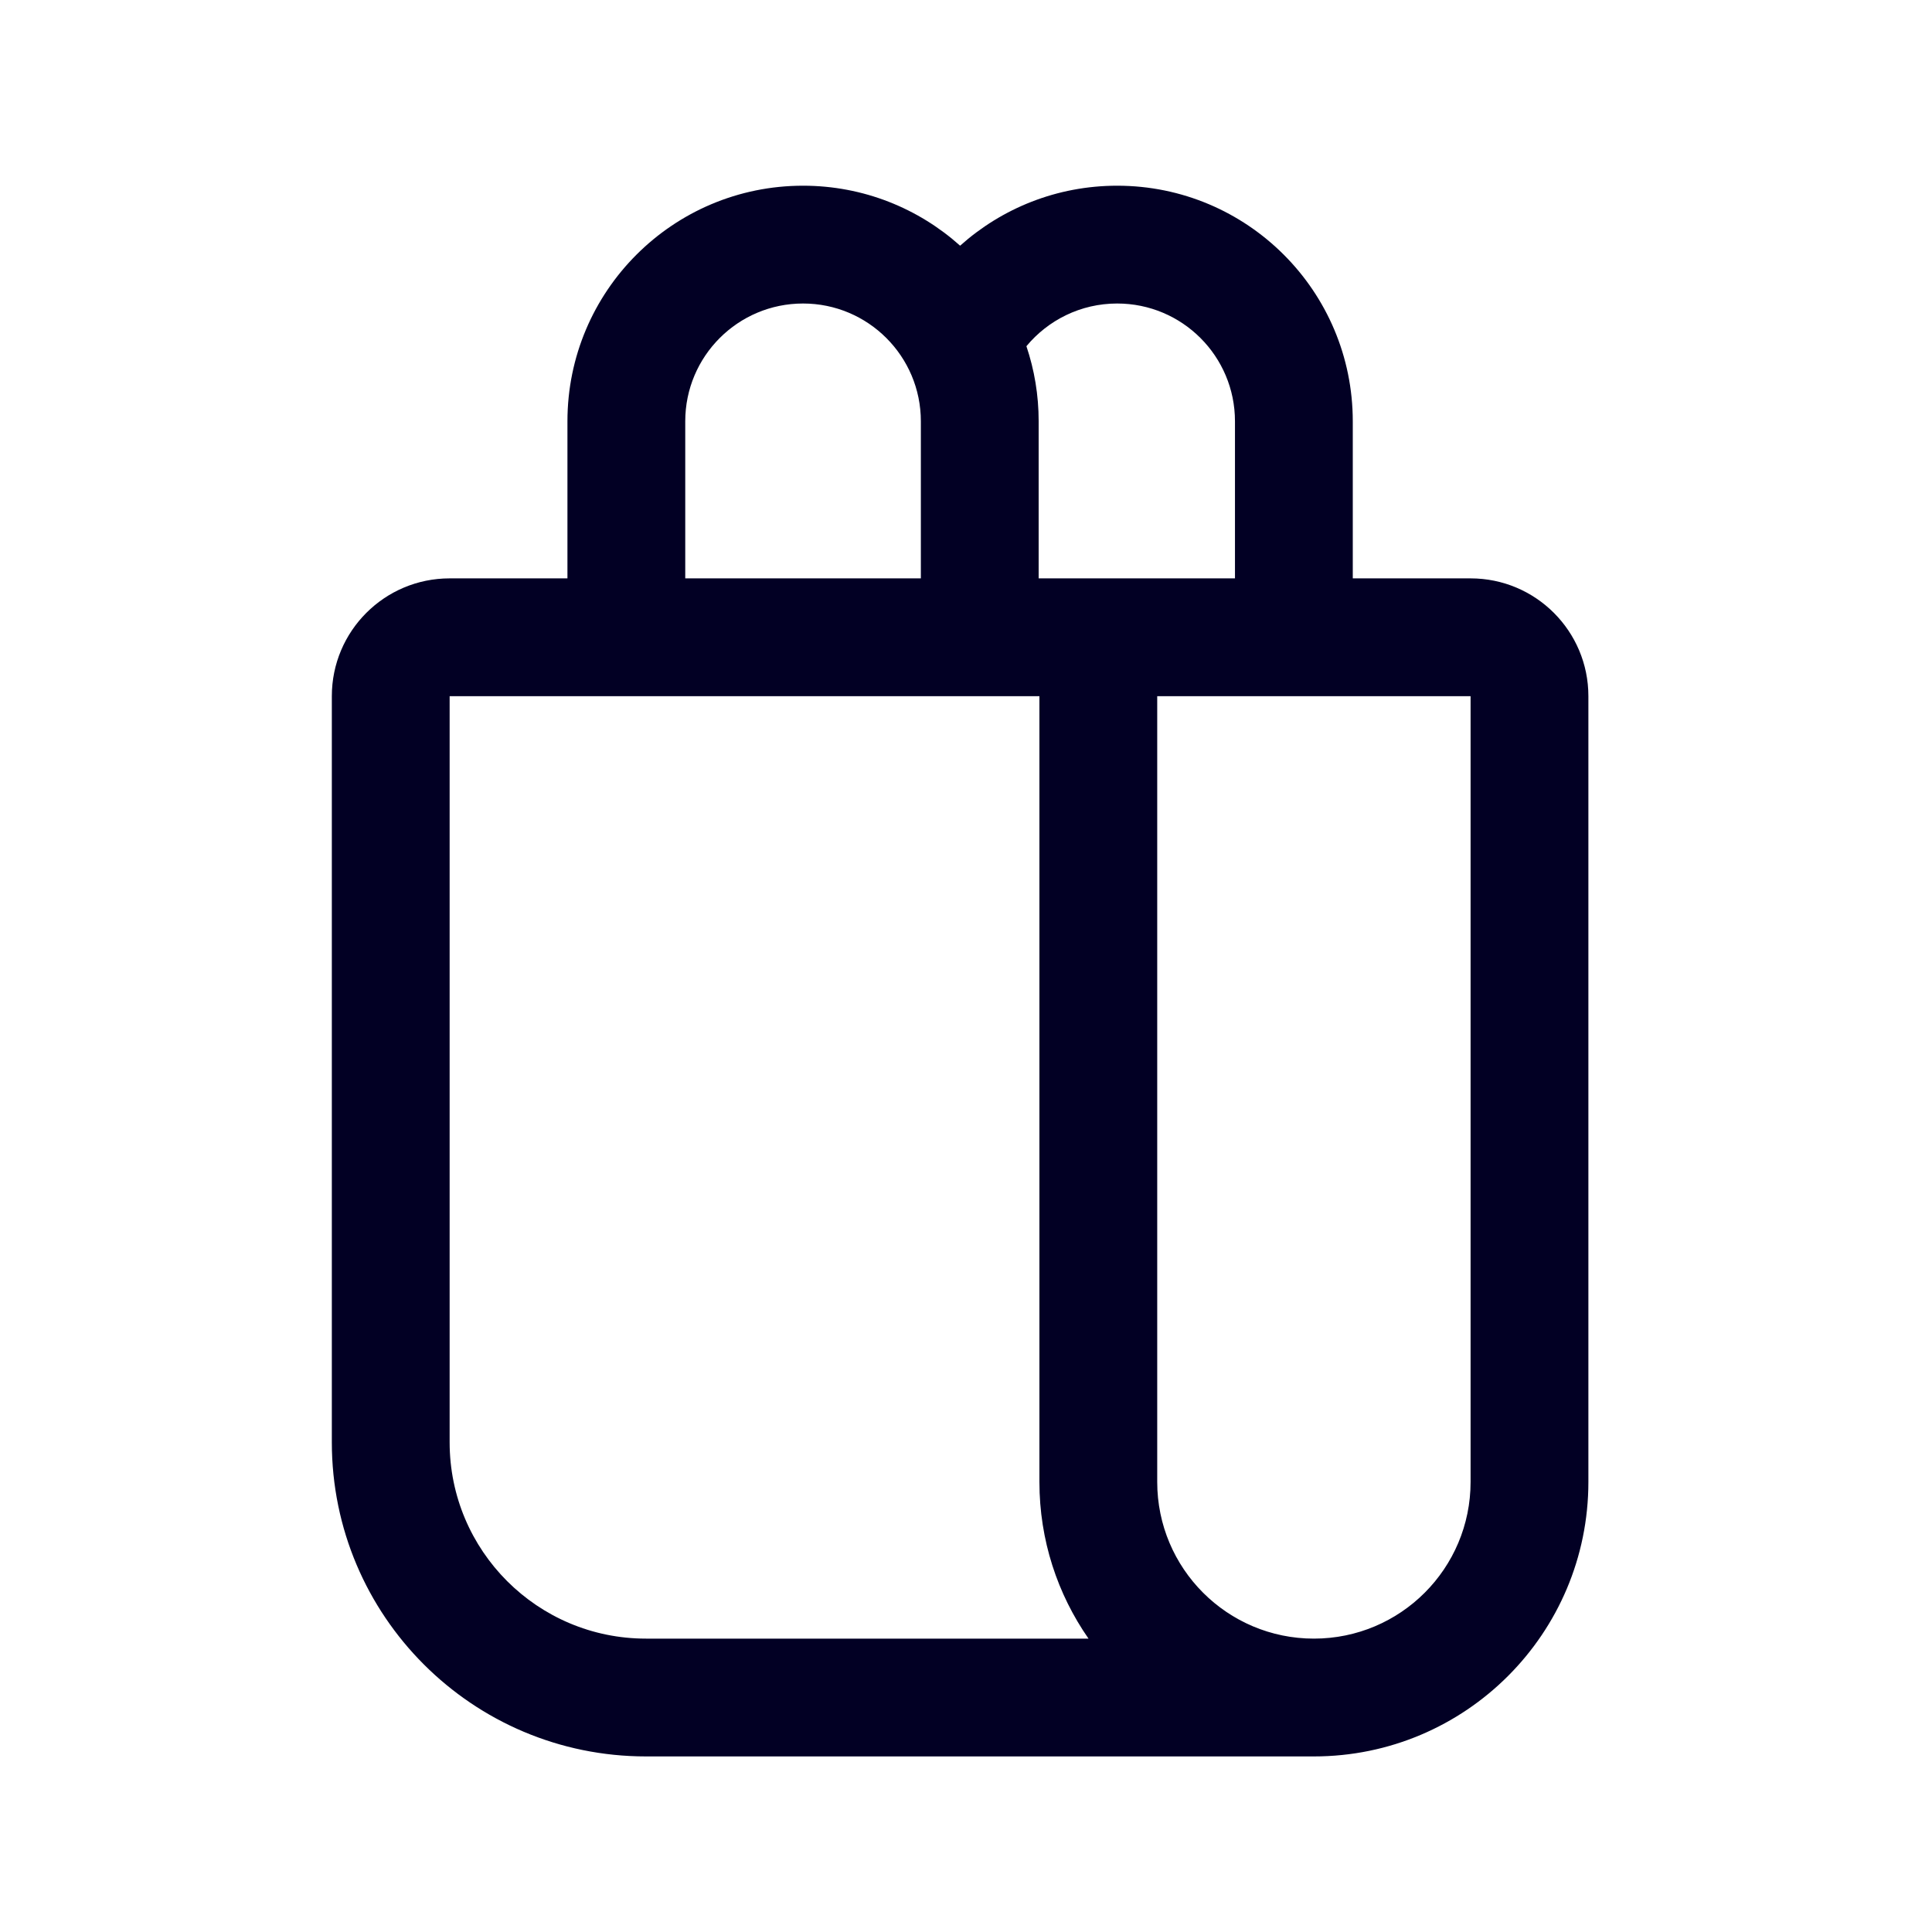 <svg width="41" height="41" viewBox="0 0 41 41" fill="none" xmlns="http://www.w3.org/2000/svg">
<path d="M12.042 12.274V8.941C12.042 6.179 14.28 3.941 17.042 3.941C18.322 3.941 19.49 4.422 20.375 5.214C21.26 4.422 22.428 3.941 23.708 3.941C26.47 3.941 28.708 6.179 28.708 8.941V12.274H31.208C32.589 12.274 33.708 13.393 33.708 14.774V31.449C33.708 34.666 31.1 37.274 27.883 37.274H13.708C10.026 37.274 7.042 34.289 7.042 30.608V14.774C7.042 13.393 8.161 12.274 9.542 12.274H12.042ZM23.1 34.774C22.443 33.831 22.058 32.685 22.058 31.449V14.774H9.542V30.608C9.542 32.909 11.407 34.774 13.708 34.774H23.1ZM19.542 12.274V8.941C19.542 7.56 18.422 6.441 17.042 6.441C15.661 6.441 14.542 7.56 14.542 8.941V12.274H19.542ZM22.042 12.274H26.208V8.941C26.208 7.56 25.089 6.441 23.708 6.441C22.933 6.441 22.241 6.794 21.782 7.347C21.951 7.848 22.042 8.384 22.042 8.941V12.274ZM24.558 31.449C24.558 33.286 26.047 34.774 27.883 34.774C29.72 34.774 31.208 33.286 31.208 31.449V14.774H24.558V31.449Z" fill="#020024"/>
</svg>
